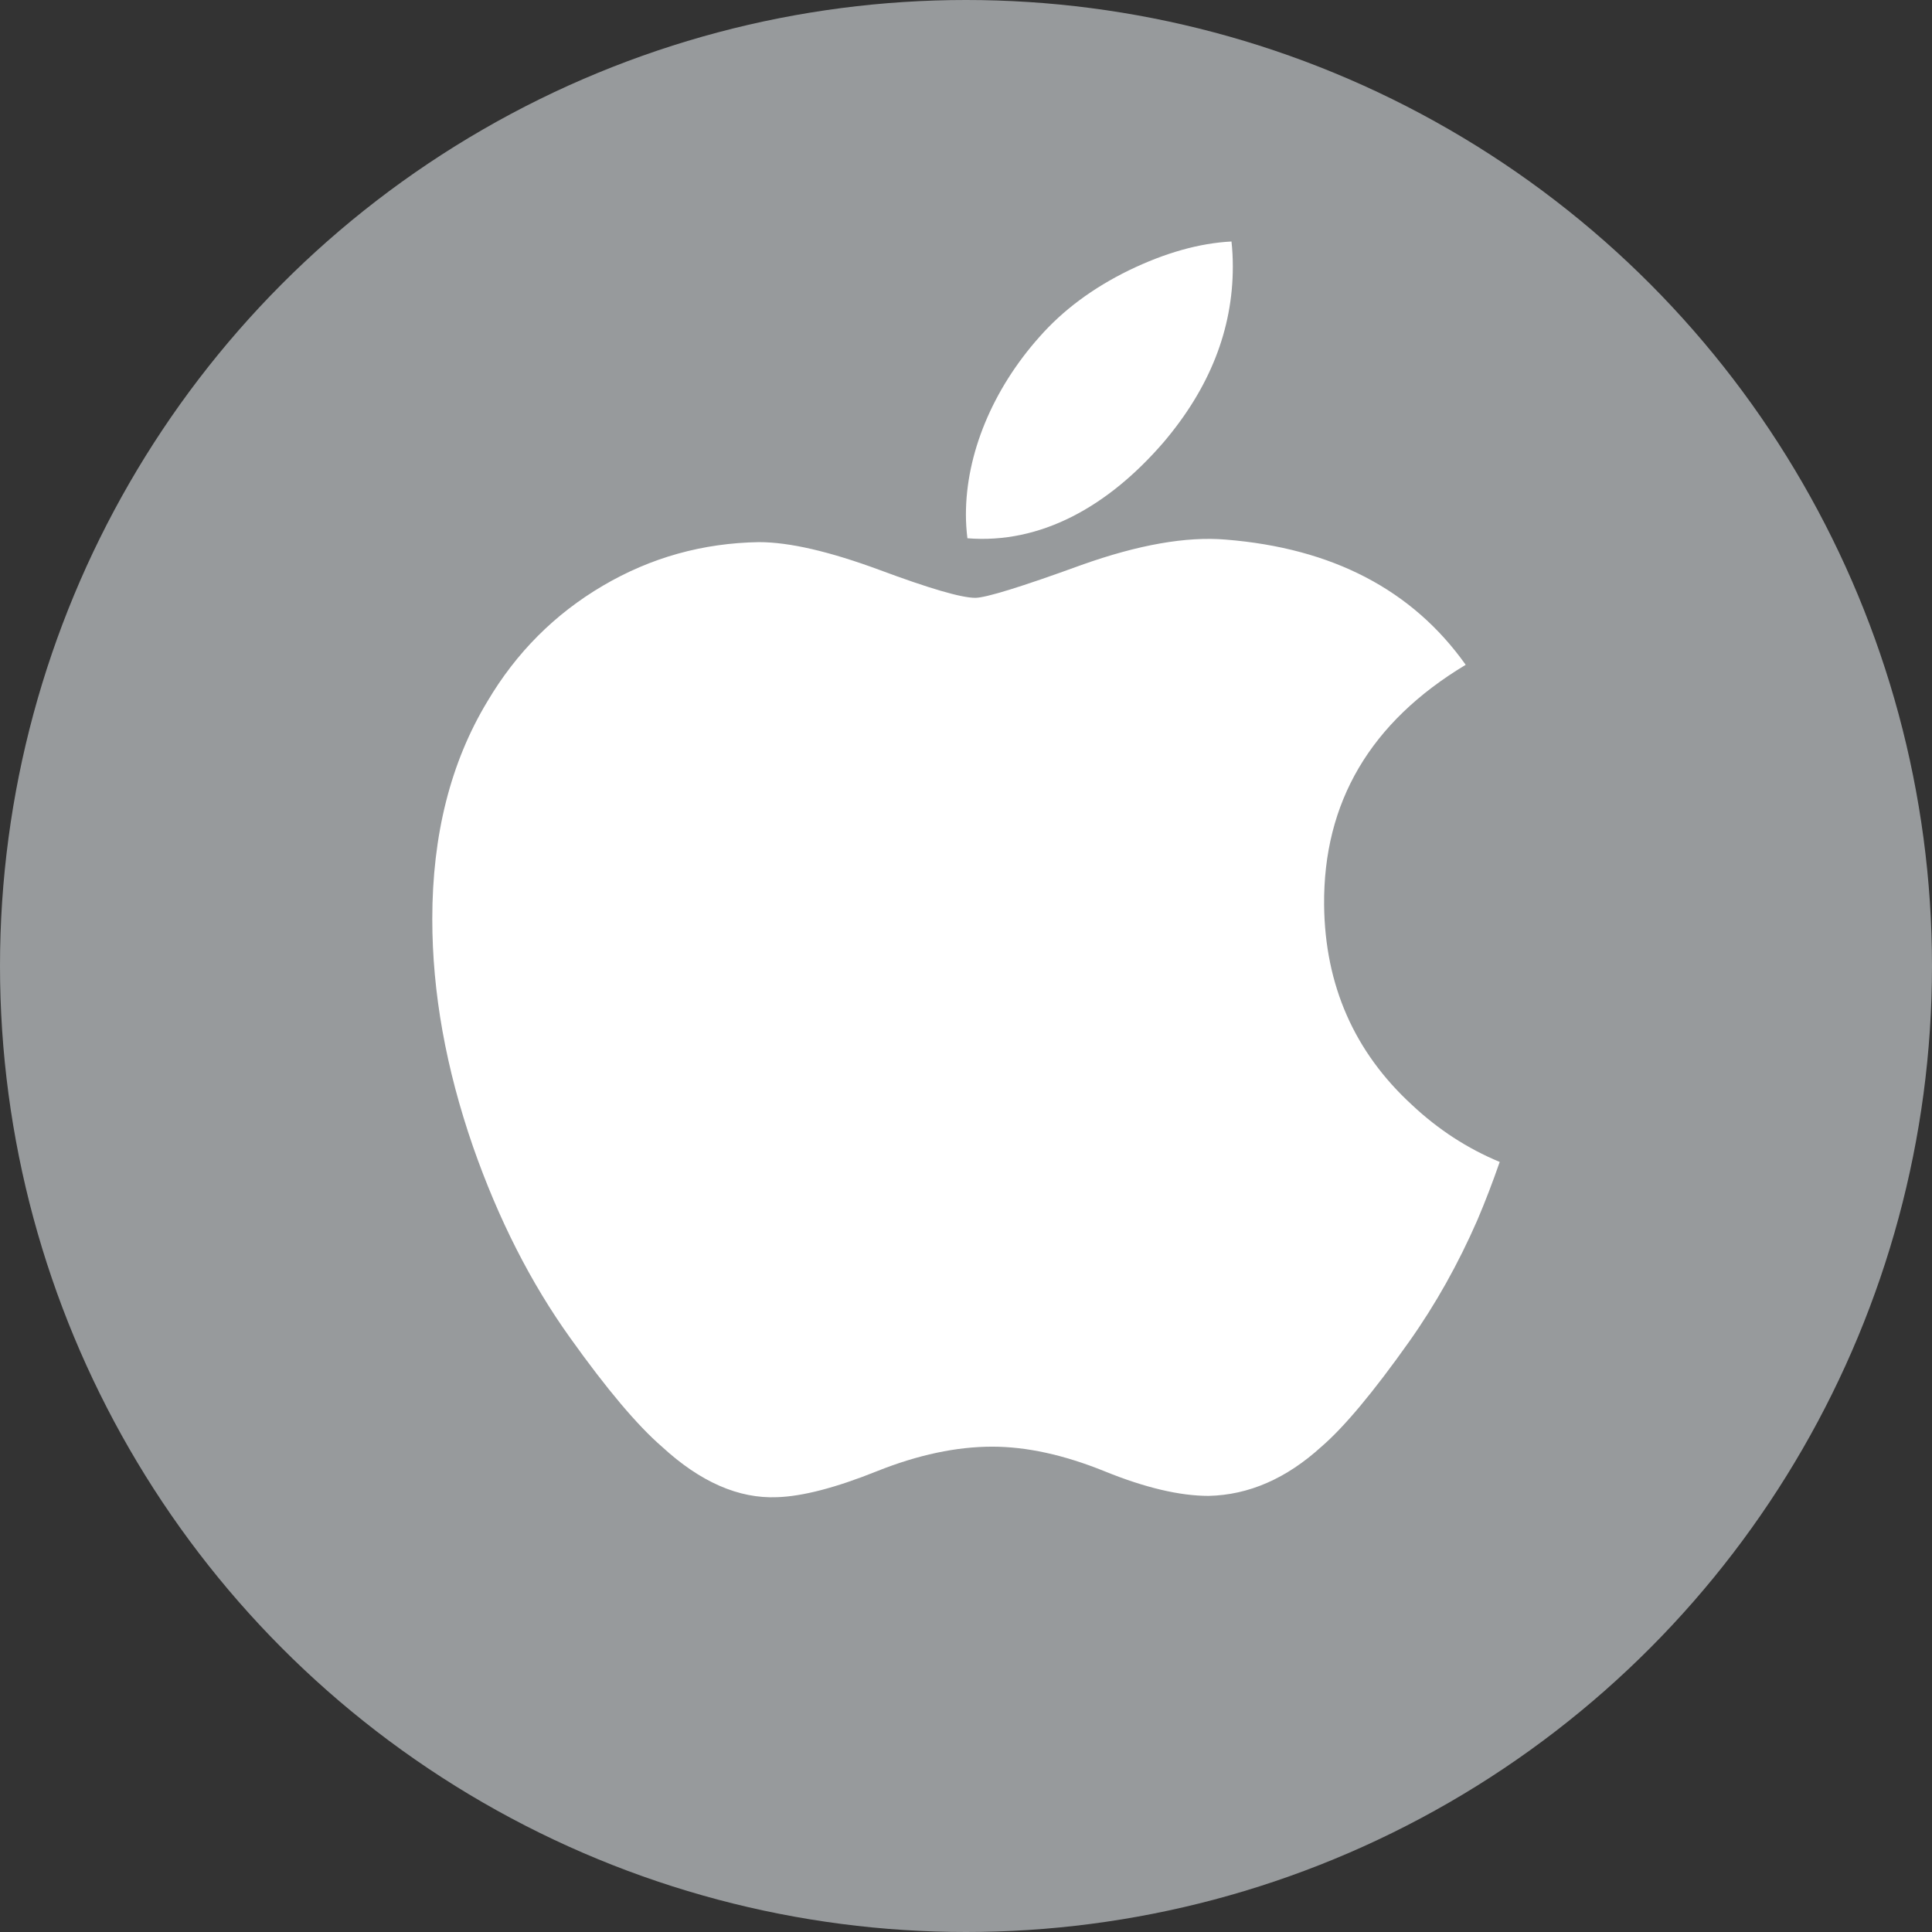 <svg width="48" height="48" viewBox="0 0 48 48" fill="none" xmlns="http://www.w3.org/2000/svg">
<rect x="0" y="0" width="48" height="48" fill="#333333" stroke="none"/>
<circle cx="24" cy="24" r="24" fill="#979A9C"/>
<g clip-path="url(#clip0_1265_903)">
<path d="M36.704 30.314C36.228 31.404 35.665 32.408 35.012 33.33C34.121 34.588 33.393 35.458 32.831 35.942C31.96 36.735 31.027 37.142 30.029 37.165C29.311 37.165 28.447 36.962 27.44 36.552C26.43 36.144 25.502 35.942 24.653 35.942C23.763 35.942 22.808 36.144 21.787 36.552C20.765 36.962 19.941 37.176 19.311 37.197C18.353 37.238 17.398 36.82 16.445 35.942C15.837 35.416 15.076 34.515 14.165 33.238C13.187 31.874 12.383 30.293 11.753 28.491C11.078 26.543 10.74 24.658 10.74 22.833C10.74 20.742 11.196 18.938 12.109 17.427C12.827 16.213 13.782 15.256 14.977 14.553C16.172 13.85 17.463 13.492 18.854 13.469C19.614 13.469 20.612 13.702 21.852 14.16C23.088 14.62 23.882 14.853 24.23 14.853C24.491 14.853 25.373 14.581 26.868 14.037C28.282 13.533 29.475 13.324 30.452 13.406C33.101 13.618 35.091 14.653 36.415 16.517C34.046 17.94 32.874 19.932 32.897 22.488C32.919 24.479 33.647 26.135 35.08 27.451C35.729 28.061 36.454 28.533 37.26 28.868C37.085 29.371 36.901 29.852 36.704 30.314ZM30.629 6.624C30.629 8.185 30.054 9.641 28.907 10.99C27.523 12.593 25.85 13.519 24.035 13.373C24.012 13.186 23.998 12.989 23.998 12.782C23.998 11.284 24.656 9.681 25.825 8.37C26.408 7.707 27.15 7.155 28.05 6.715C28.948 6.281 29.797 6.041 30.596 6C30.619 6.209 30.629 6.417 30.629 6.624V6.624Z" fill="white"/>
</g>
<defs>
<clipPath id="clip0_1265_903">
<rect width="31.2" height="31.2" fill="white" transform="translate(8.4 6)"/>
</clipPath>
</defs>
</svg>